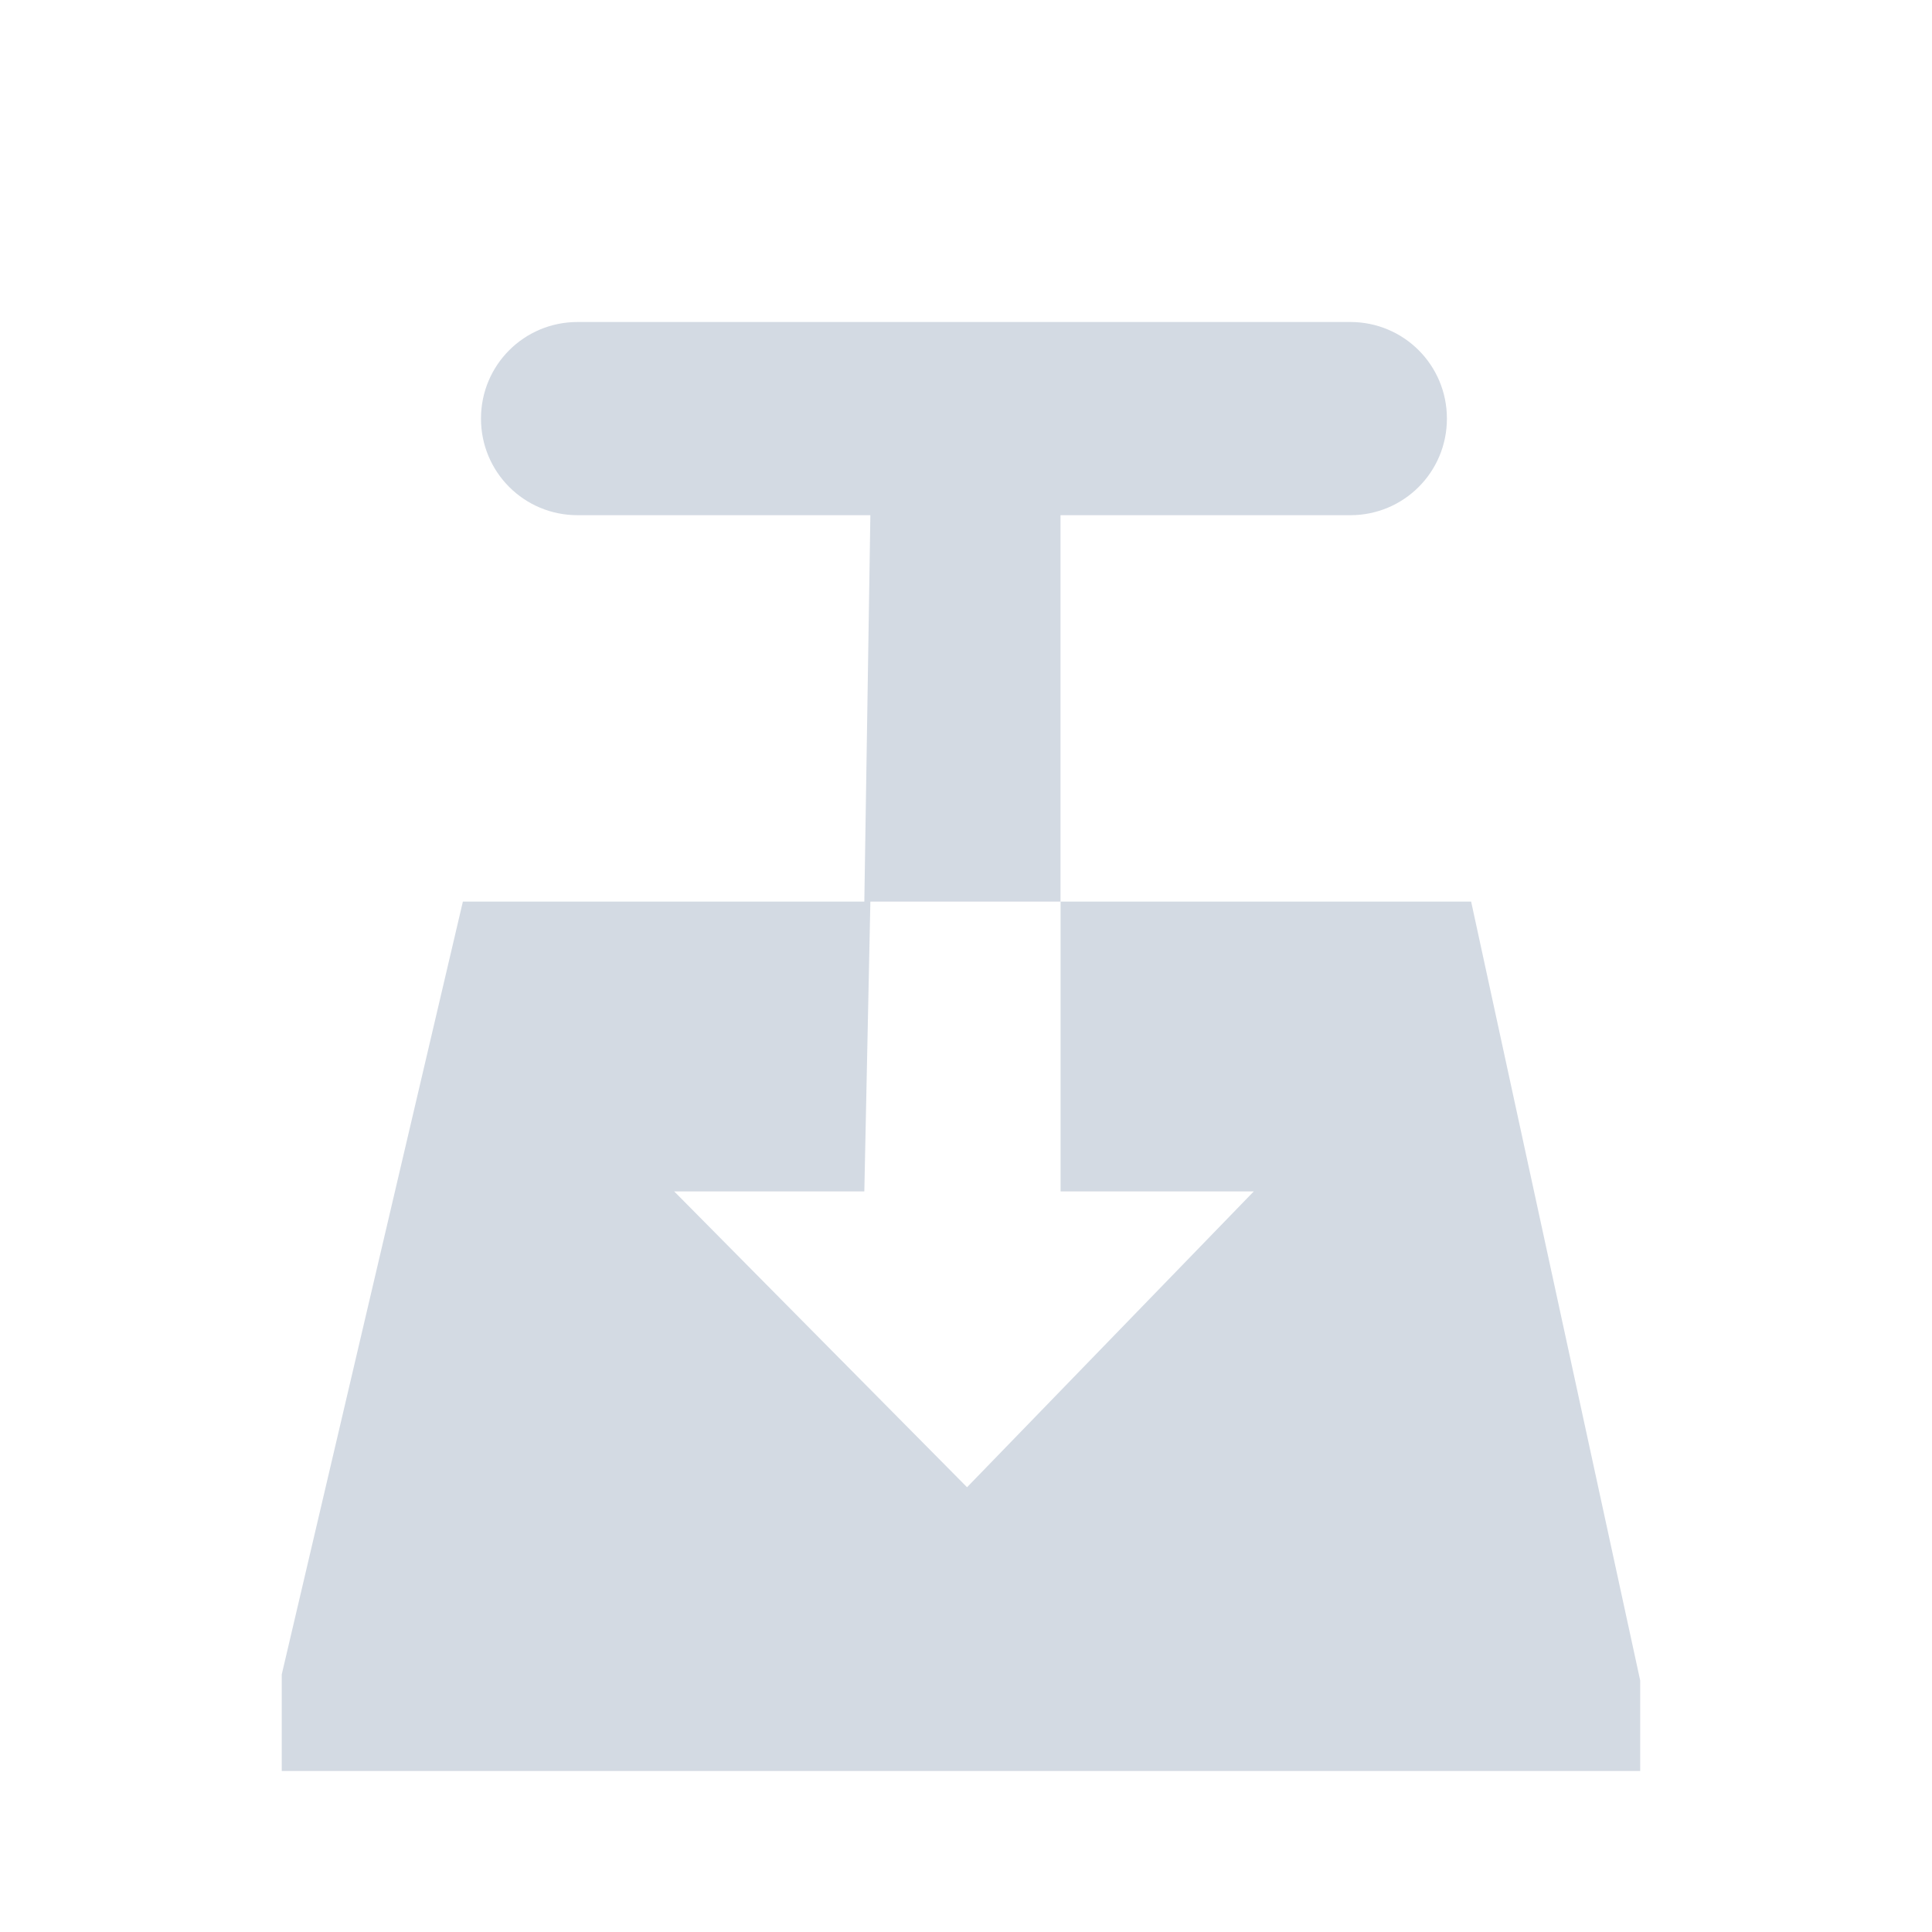 <svg height="24" width="24" xmlns="http://www.w3.org/2000/svg">
  <path d="m7.175 4c-.665 0-1.2.535-1.2 1.2s.535 1.2 1.2 1.2h3.637l-.075 4.8h-4.987l-2.25 9.6v1.2h16.875v-1.125l-2.1-9.675h-5.1v3.6h2.4l-3.562 3.675-3.638-3.675h2.362l.075-3.6h2.362v-4.8h3.6c.665 0 1.2-.535 1.2-1.2s-.535-1.2-1.2-1.2z" fill="#d3dae3" fill-rule="evenodd"/>
</svg>
